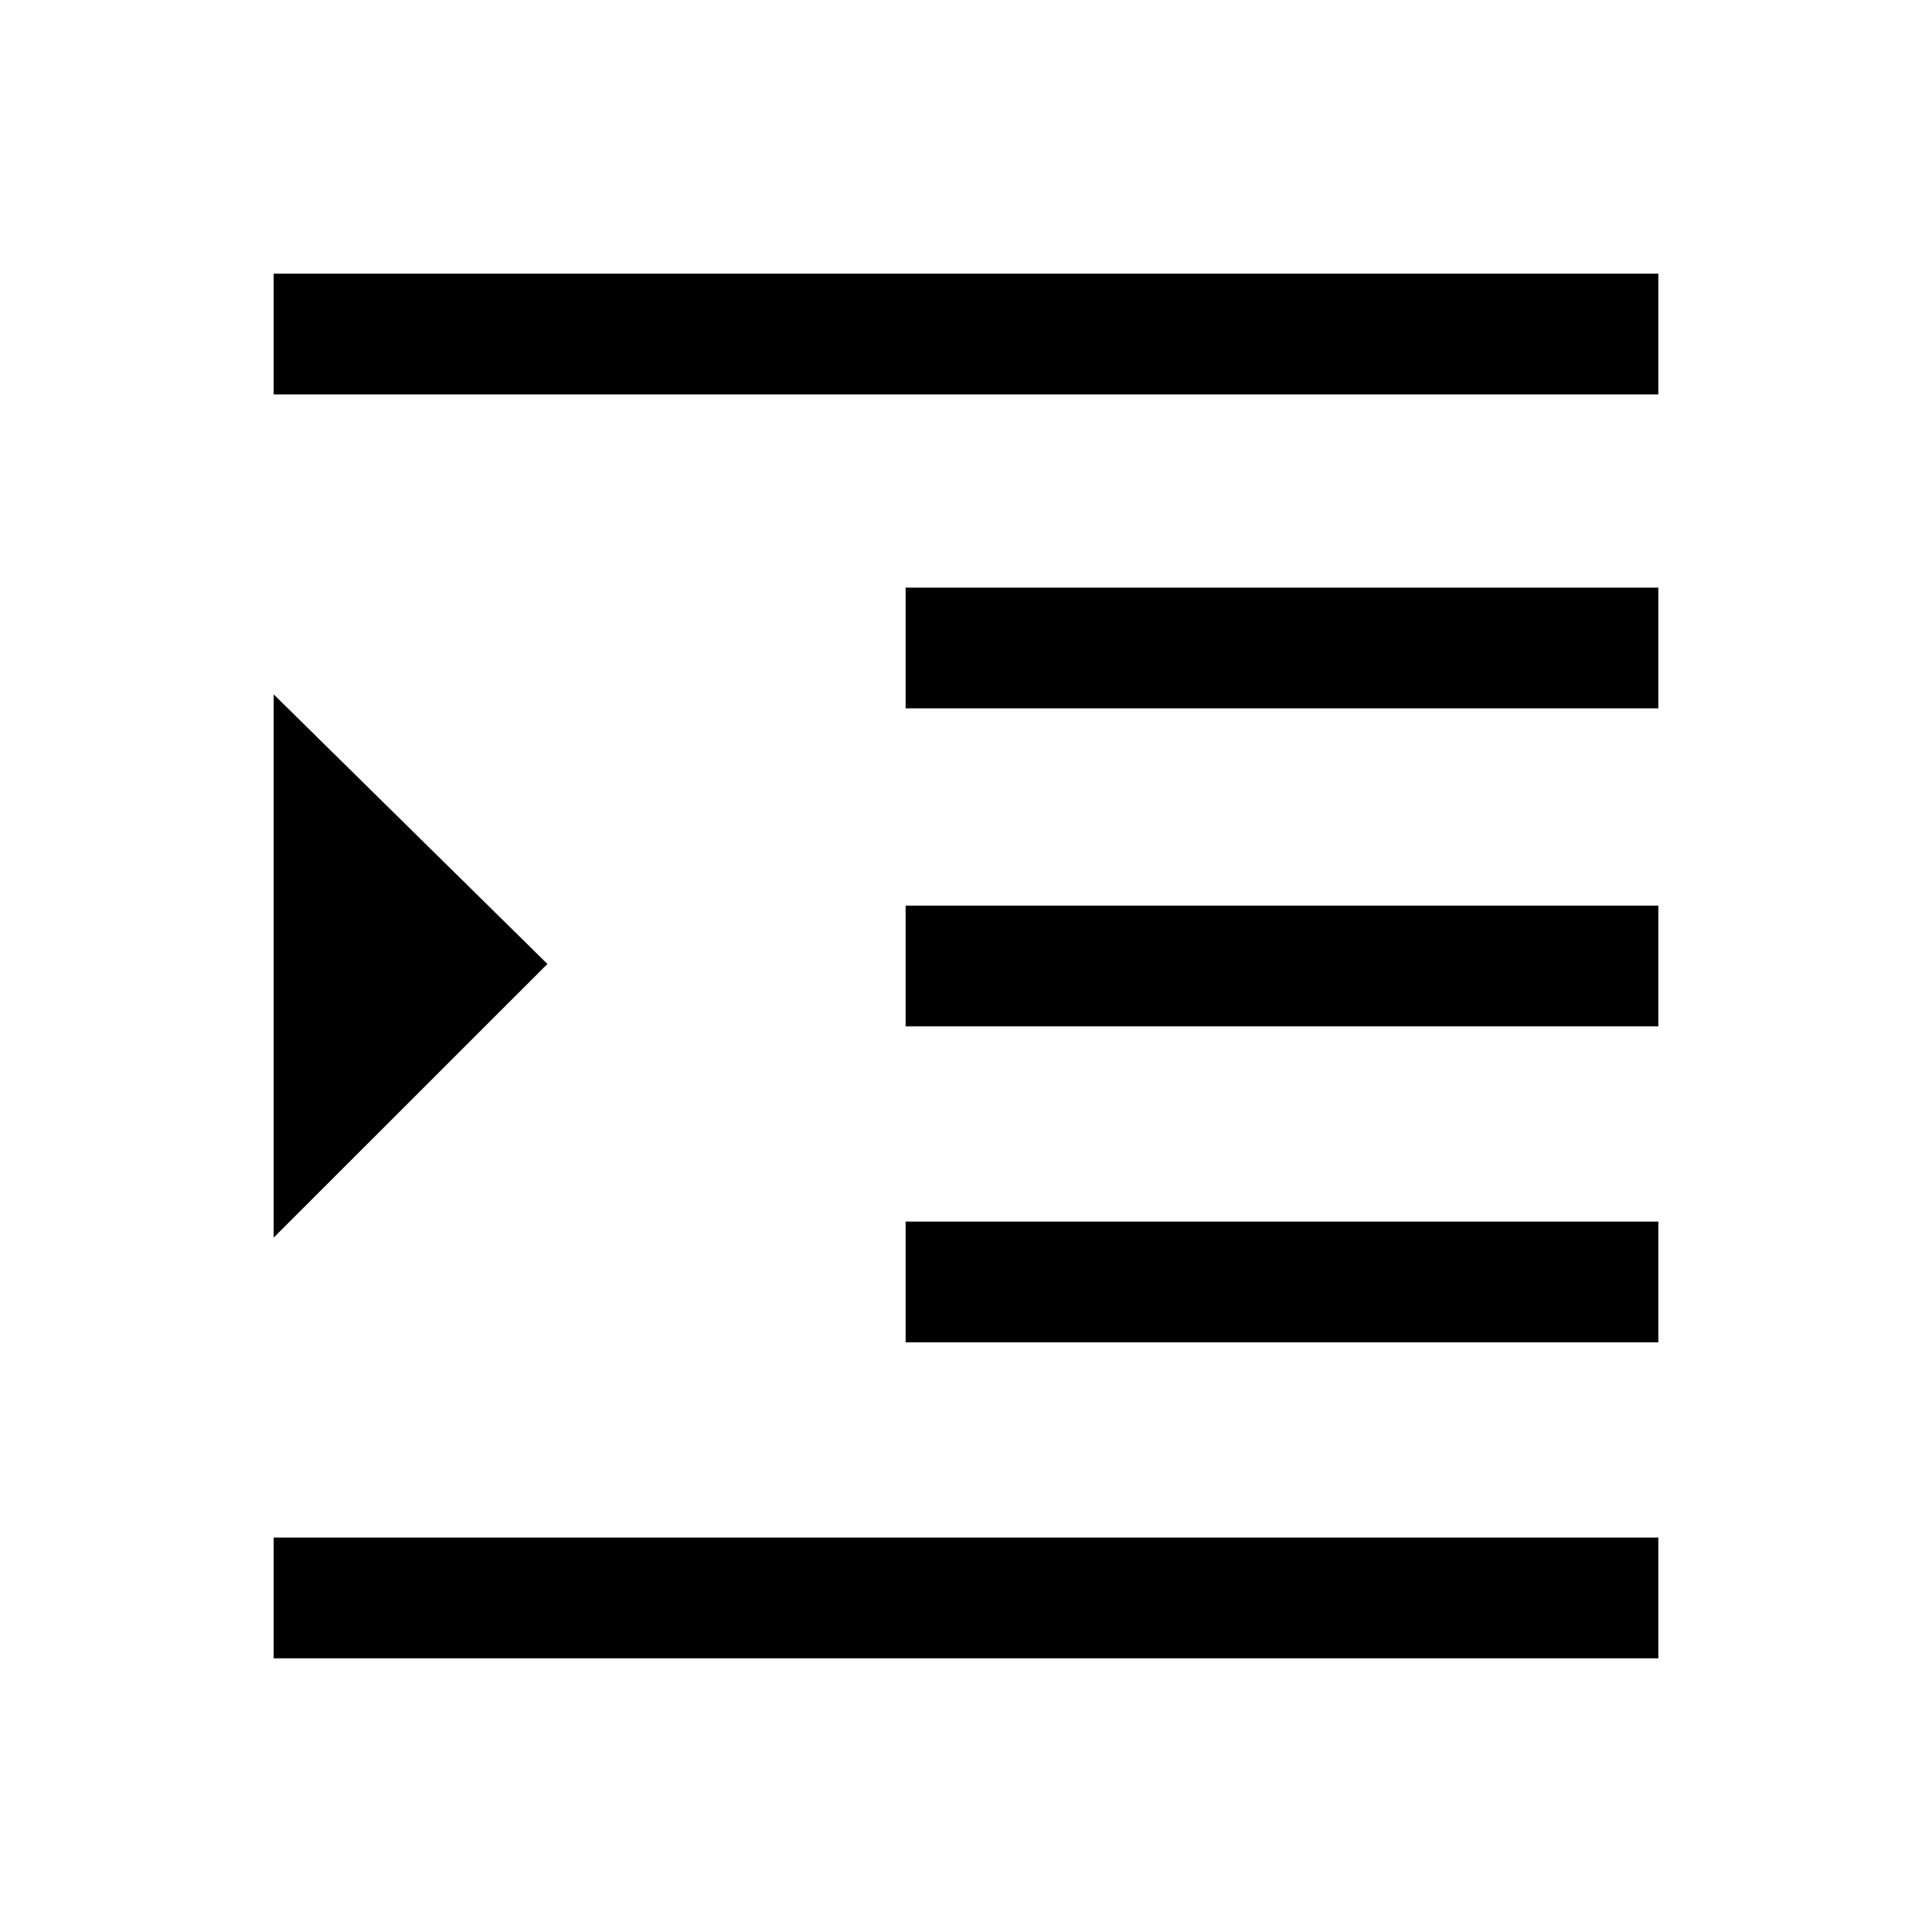 <svg xmlns="http://www.w3.org/2000/svg" height="20" width="20"><path d="M2.833 17.167V15.917H17.167V17.167ZM2.833 12.812V7.188L5.667 9.979ZM9.375 13.896V12.646H17.167V13.896ZM2.833 4.083V2.833H17.167V4.083ZM9.375 7.333V6.083H17.167V7.333ZM9.375 10.625V9.375H17.167V10.625Z"/></svg>